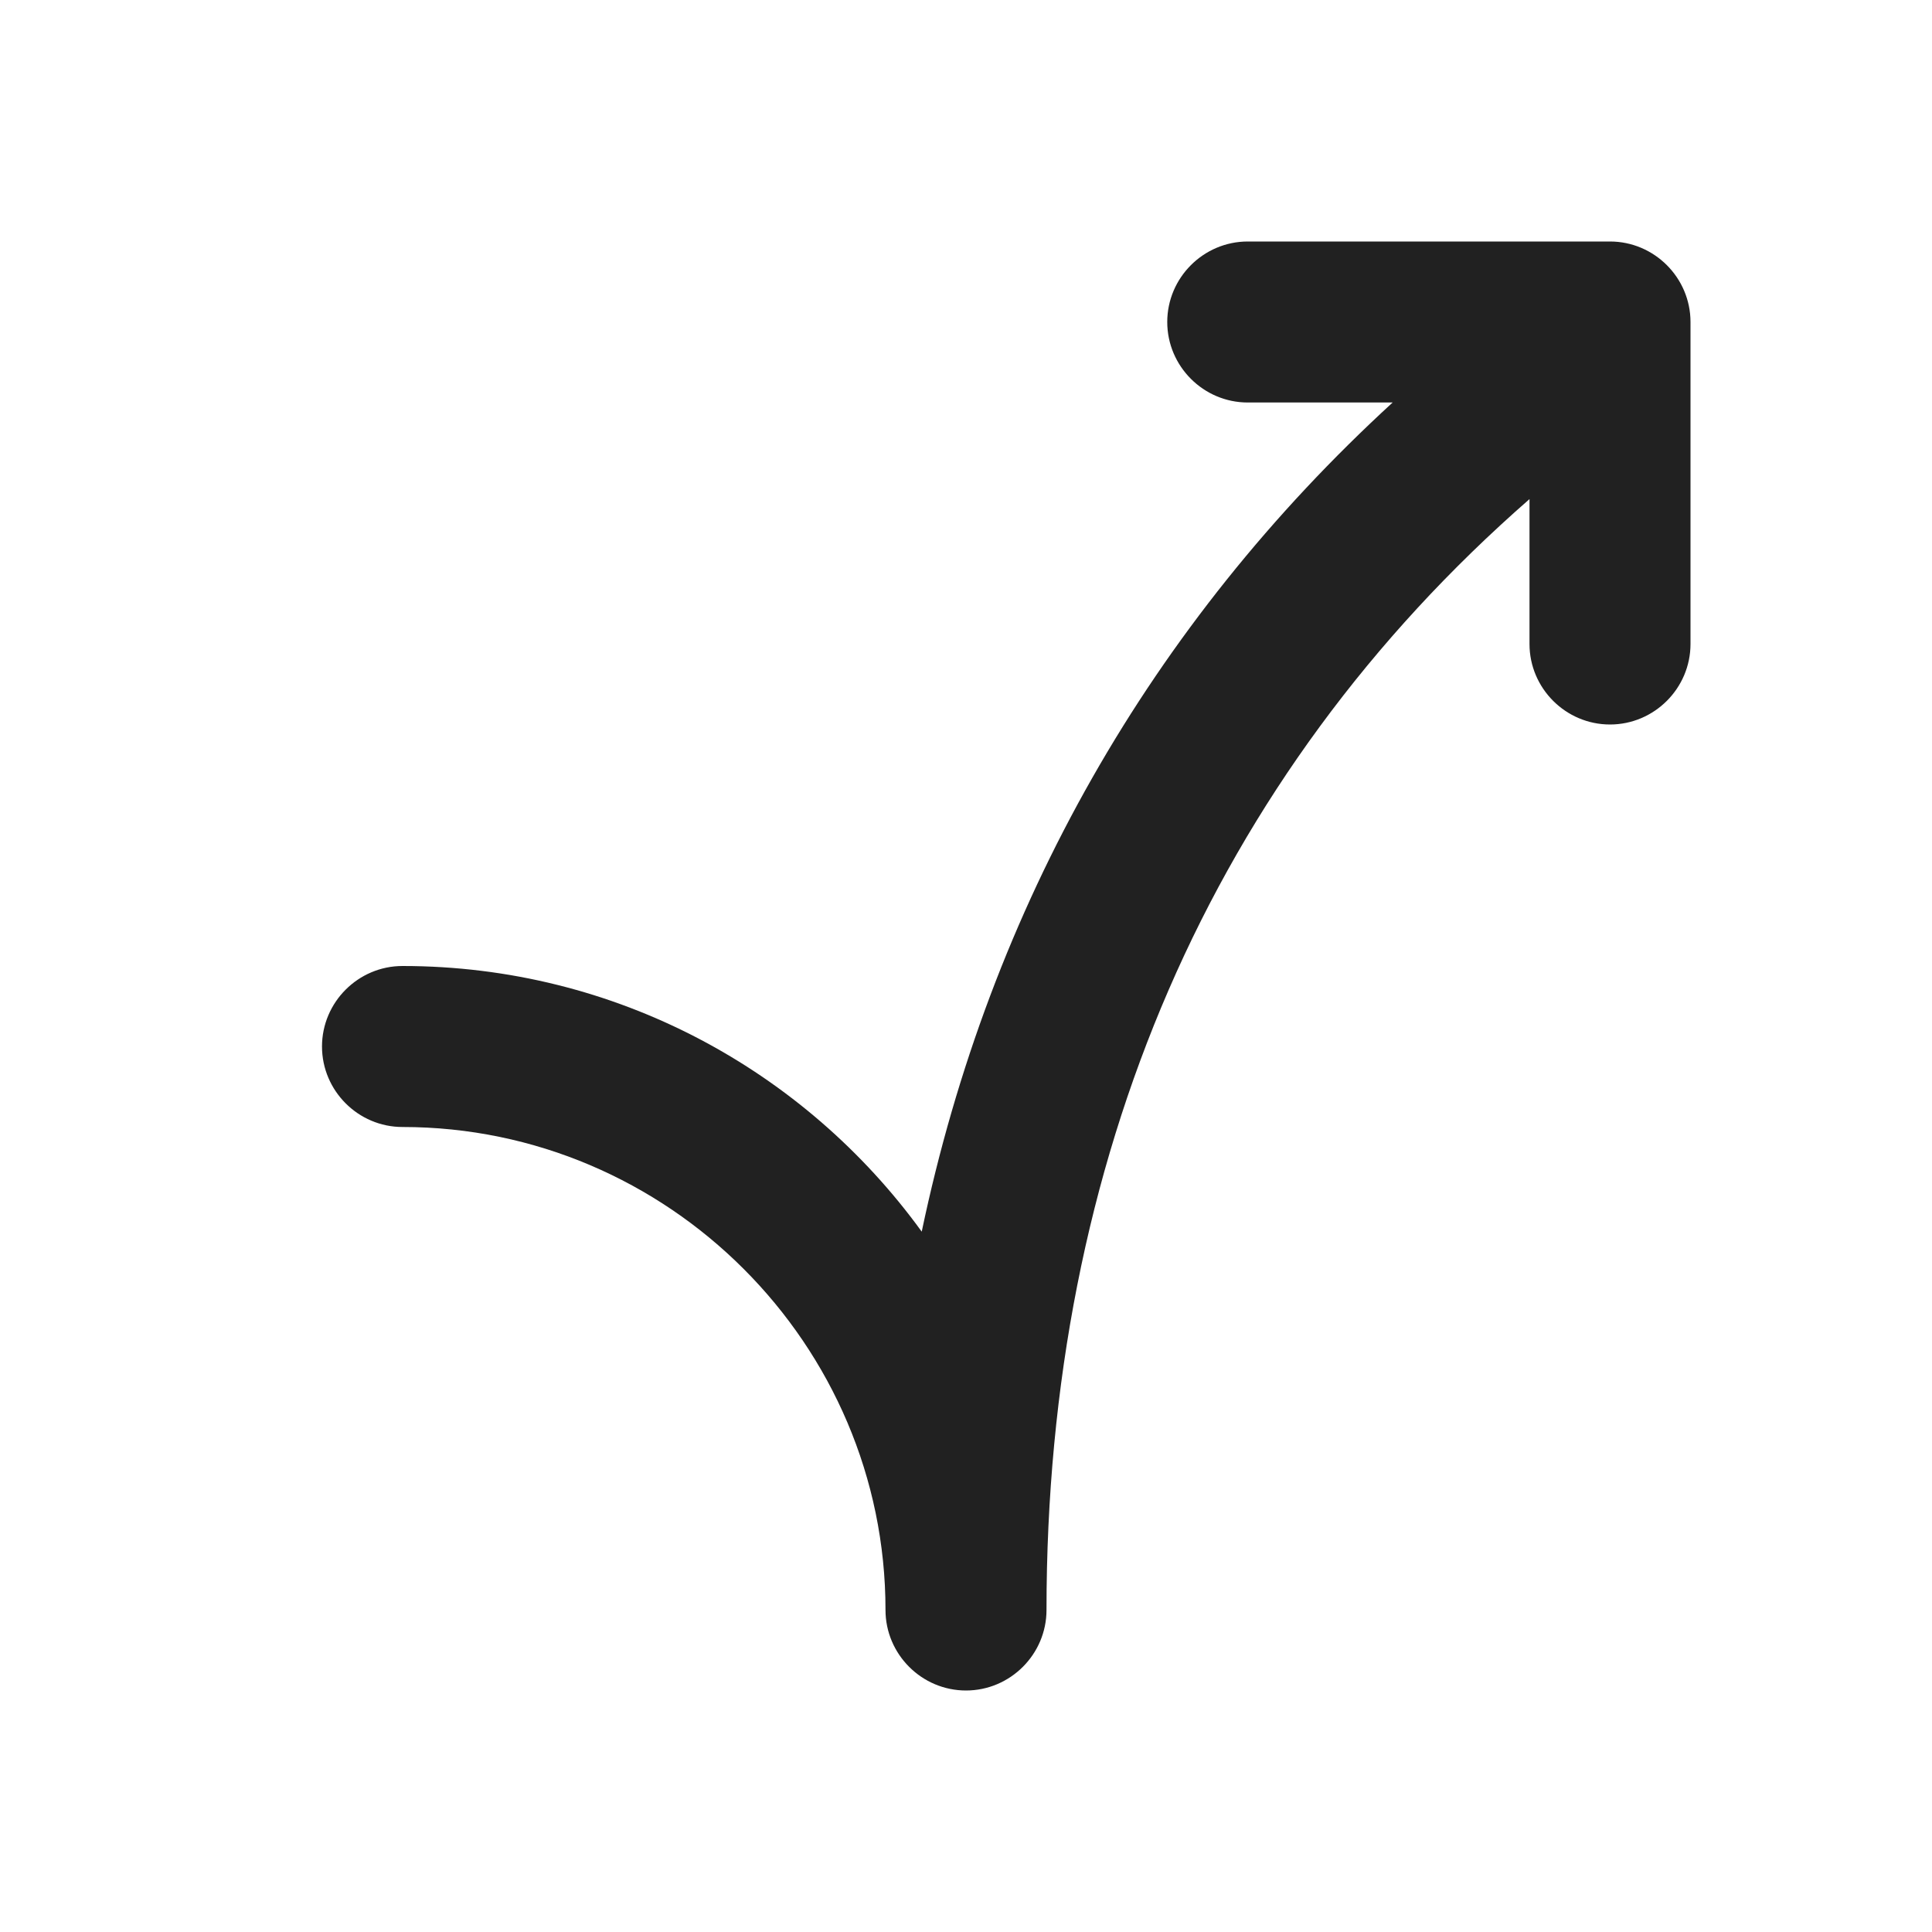 <?xml version="1.0" encoding="UTF-8"?>
<svg width="24px" height="24px" viewBox="0 0 24 24" version="1.1" xmlns="http://www.w3.org/2000/svg" xmlns:xlink="http://www.w3.org/1999/xlink">
    <title>⭕ Flag / Bounced</title>
    <defs>
        <path d="M21,4 L21,8 C21,8.55 20.55,9 20,9 C19.45,9 19,8.55 19,8 L19,6.2 C15.05,9.65 13,14.4 13,20 C13,20.55 12.55,21 12,21 C11.45,21 11,20.55 11,20 C11,16.7 8.3,14 5,14 C4.45,14 4,13.55 4,13 C4,12.45 4.45,12 5,12 C7.65,12 10,13.3 11.45,15.3 C12.3,11.25 14.3,7.75 17.3,5 L15.5,5 C14.95,5 14.5,4.55 14.5,4 C14.5,3.45 14.95,3 15.5,3 L20,3 C20.55,3 21,3.45 21,4 Z" id="path-1"></path>
    </defs>
    <g id="⭕-Flag-/-Bounced" stroke="none" stroke-width="1" fill="none" fill-rule="evenodd">
        <mask id="mask-2" fill="white">
            <use xlink:href="#path-1"></use>
        </mask>
        <use id="Color" fill="#212121" xlink:href="#path-1"></use>
    </g>
</svg>
